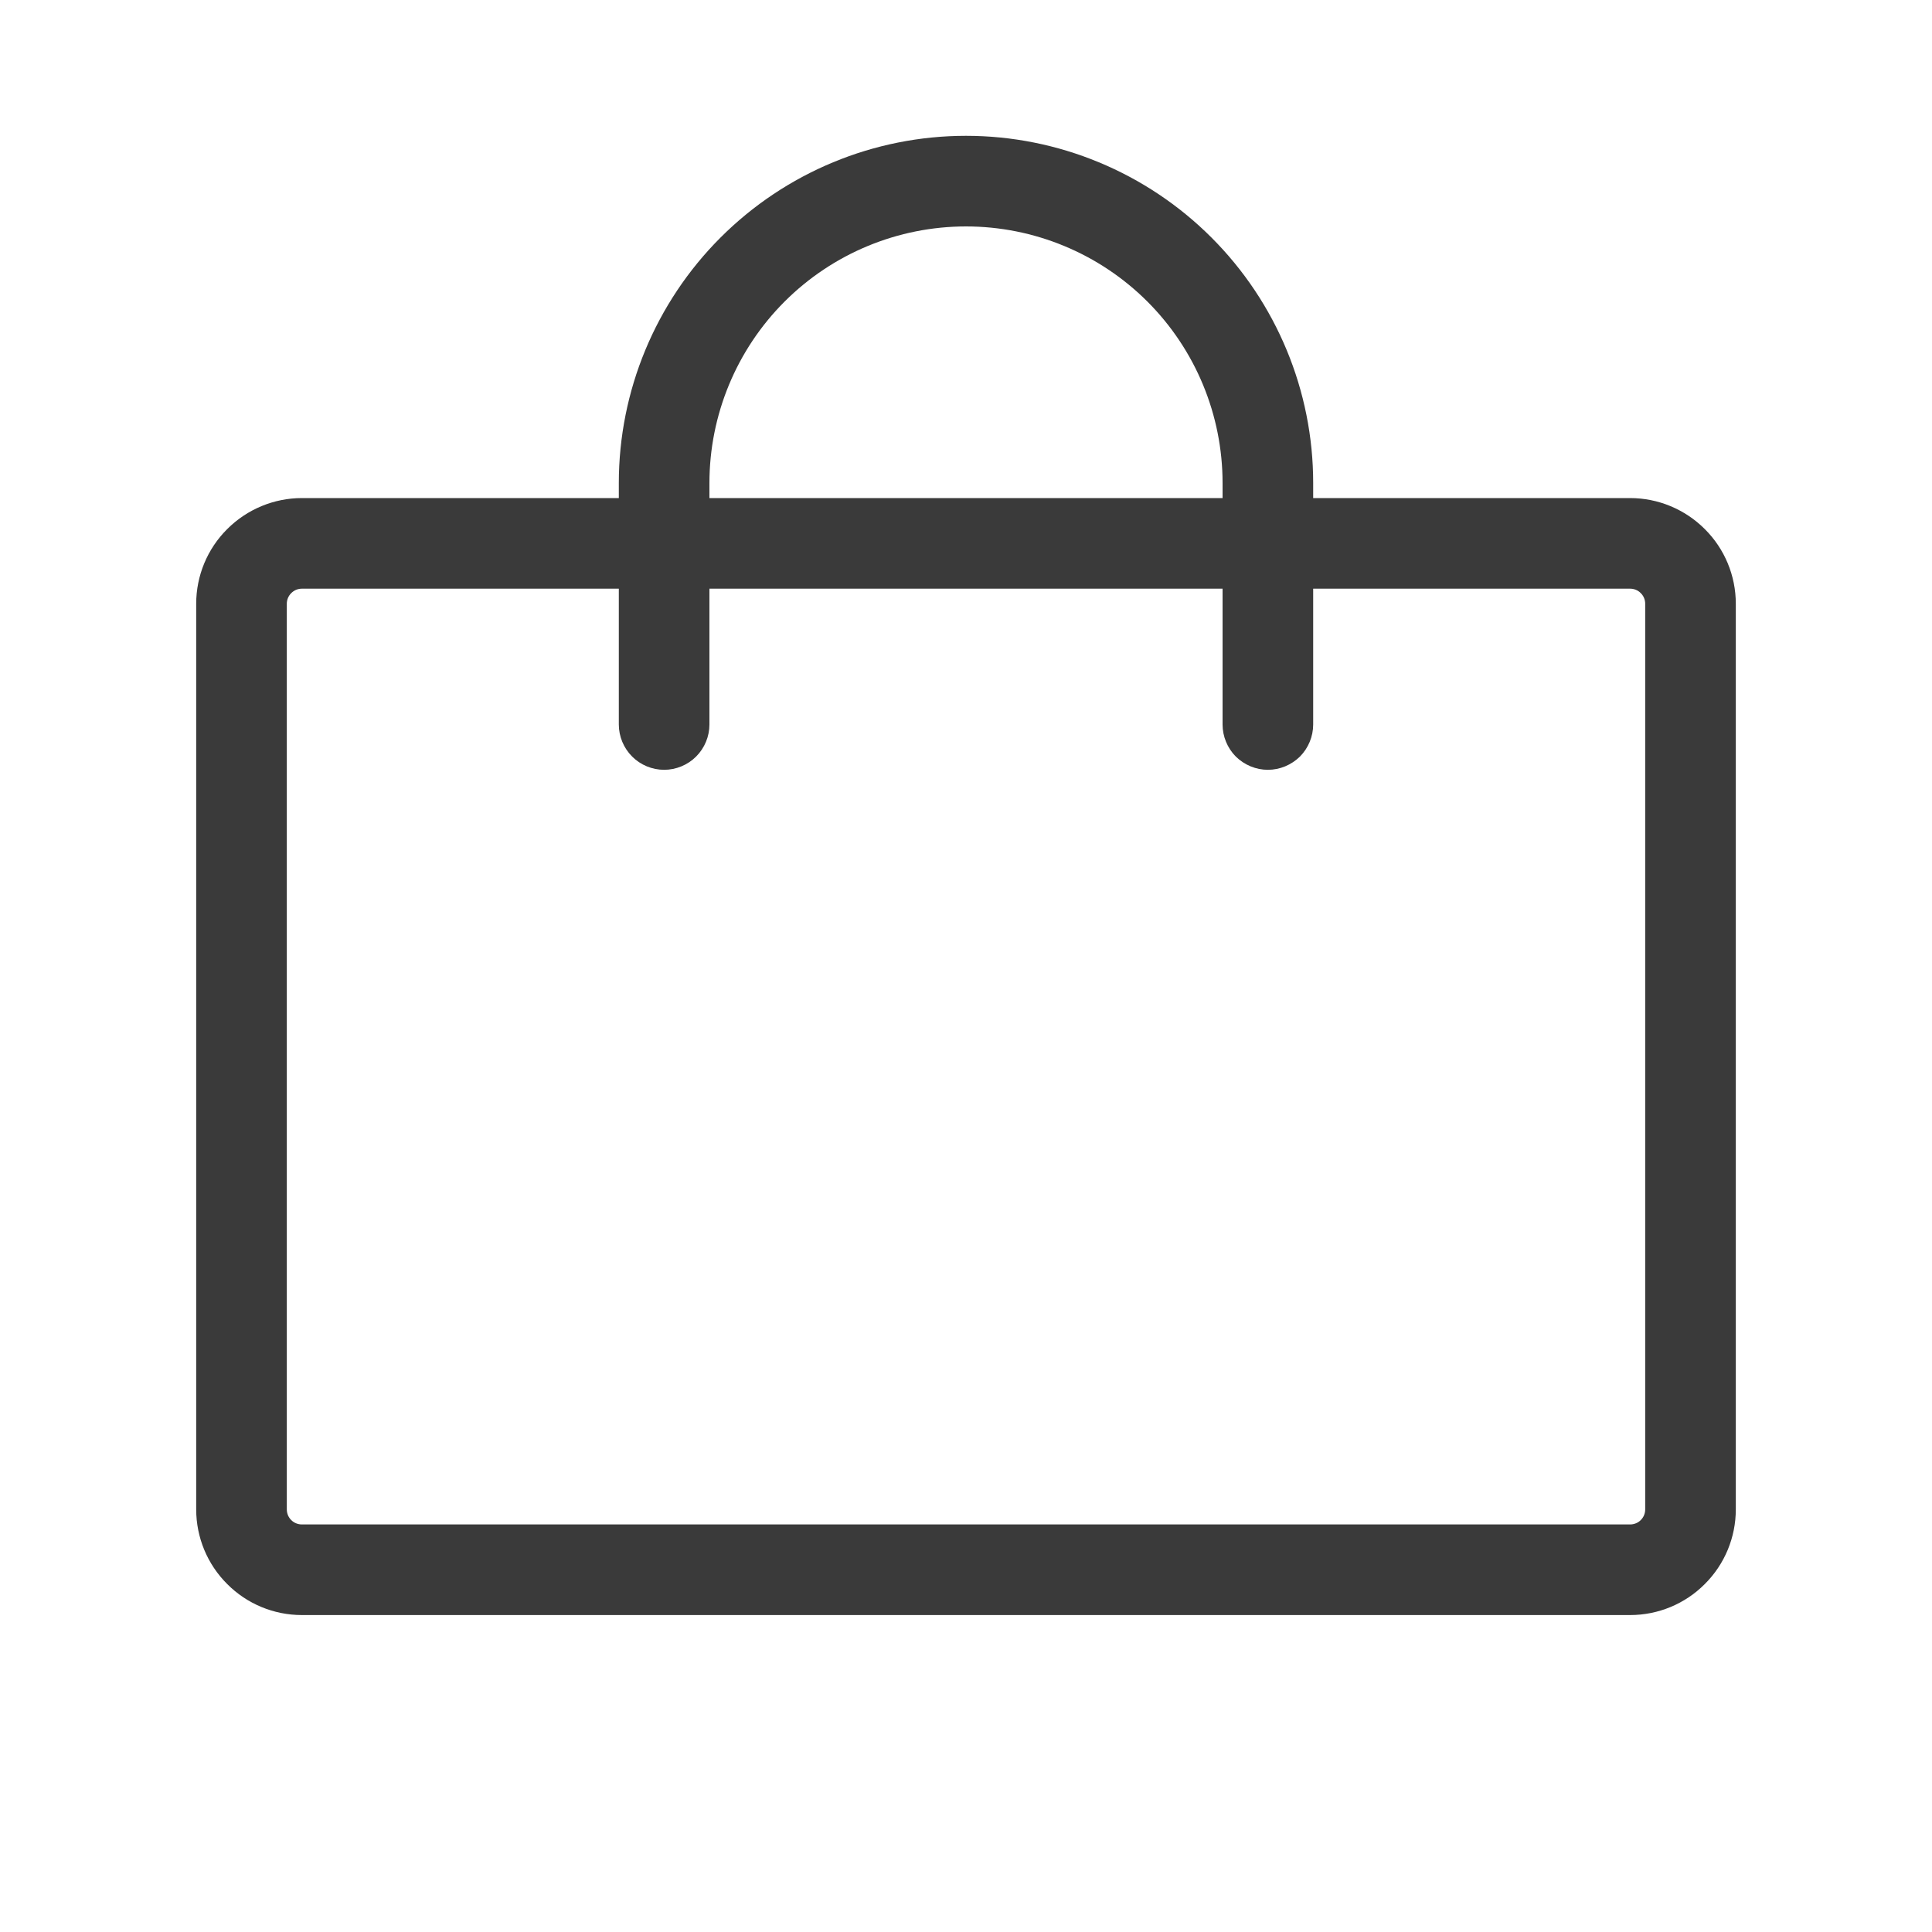 <svg width="20" height="20" viewBox="0 0 20 20" fill="none" xmlns="http://www.w3.org/2000/svg">
<path d="M16.875 5.156H13.594V5C13.594 4.047 13.215 3.133 12.541 2.459C11.867 1.785 10.953 1.406 10 1.406C9.047 1.406 8.133 1.785 7.459 2.459C6.785 3.133 6.406 4.047 6.406 5V5.156H3.125C2.835 5.156 2.557 5.272 2.352 5.477C2.146 5.682 2.031 5.96 2.031 6.25V15.625C2.031 15.915 2.146 16.193 2.352 16.398C2.557 16.604 2.835 16.719 3.125 16.719H16.875C17.165 16.719 17.443 16.604 17.648 16.398C17.854 16.193 17.969 15.915 17.969 15.625V6.25C17.969 5.96 17.854 5.682 17.648 5.477C17.443 5.272 17.165 5.156 16.875 5.156ZM7.344 5C7.344 4.296 7.624 3.62 8.122 3.122C8.62 2.624 9.296 2.344 10 2.344C10.704 2.344 11.38 2.624 11.878 3.122C12.376 3.62 12.656 4.296 12.656 5V5.156H7.344V5ZM17.031 15.625C17.031 15.667 17.015 15.706 16.985 15.736C16.956 15.765 16.916 15.781 16.875 15.781H3.125C3.084 15.781 3.044 15.765 3.015 15.736C2.985 15.706 2.969 15.667 2.969 15.625V6.25C2.969 6.209 2.985 6.169 3.015 6.14C3.044 6.11 3.084 6.094 3.125 6.094H6.406V7.5C6.406 7.624 6.456 7.744 6.544 7.832C6.631 7.919 6.751 7.969 6.875 7.969C6.999 7.969 7.119 7.919 7.206 7.832C7.294 7.744 7.344 7.624 7.344 7.5V6.094H12.656V7.5C12.656 7.624 12.706 7.744 12.793 7.832C12.882 7.919 13.001 7.969 13.125 7.969C13.249 7.969 13.368 7.919 13.457 7.832C13.544 7.744 13.594 7.624 13.594 7.5V6.094H16.875C16.916 6.094 16.956 6.11 16.985 6.14C17.015 6.169 17.031 6.209 17.031 6.25V15.625Z" fill="#3A3A3A"/>
</svg>
